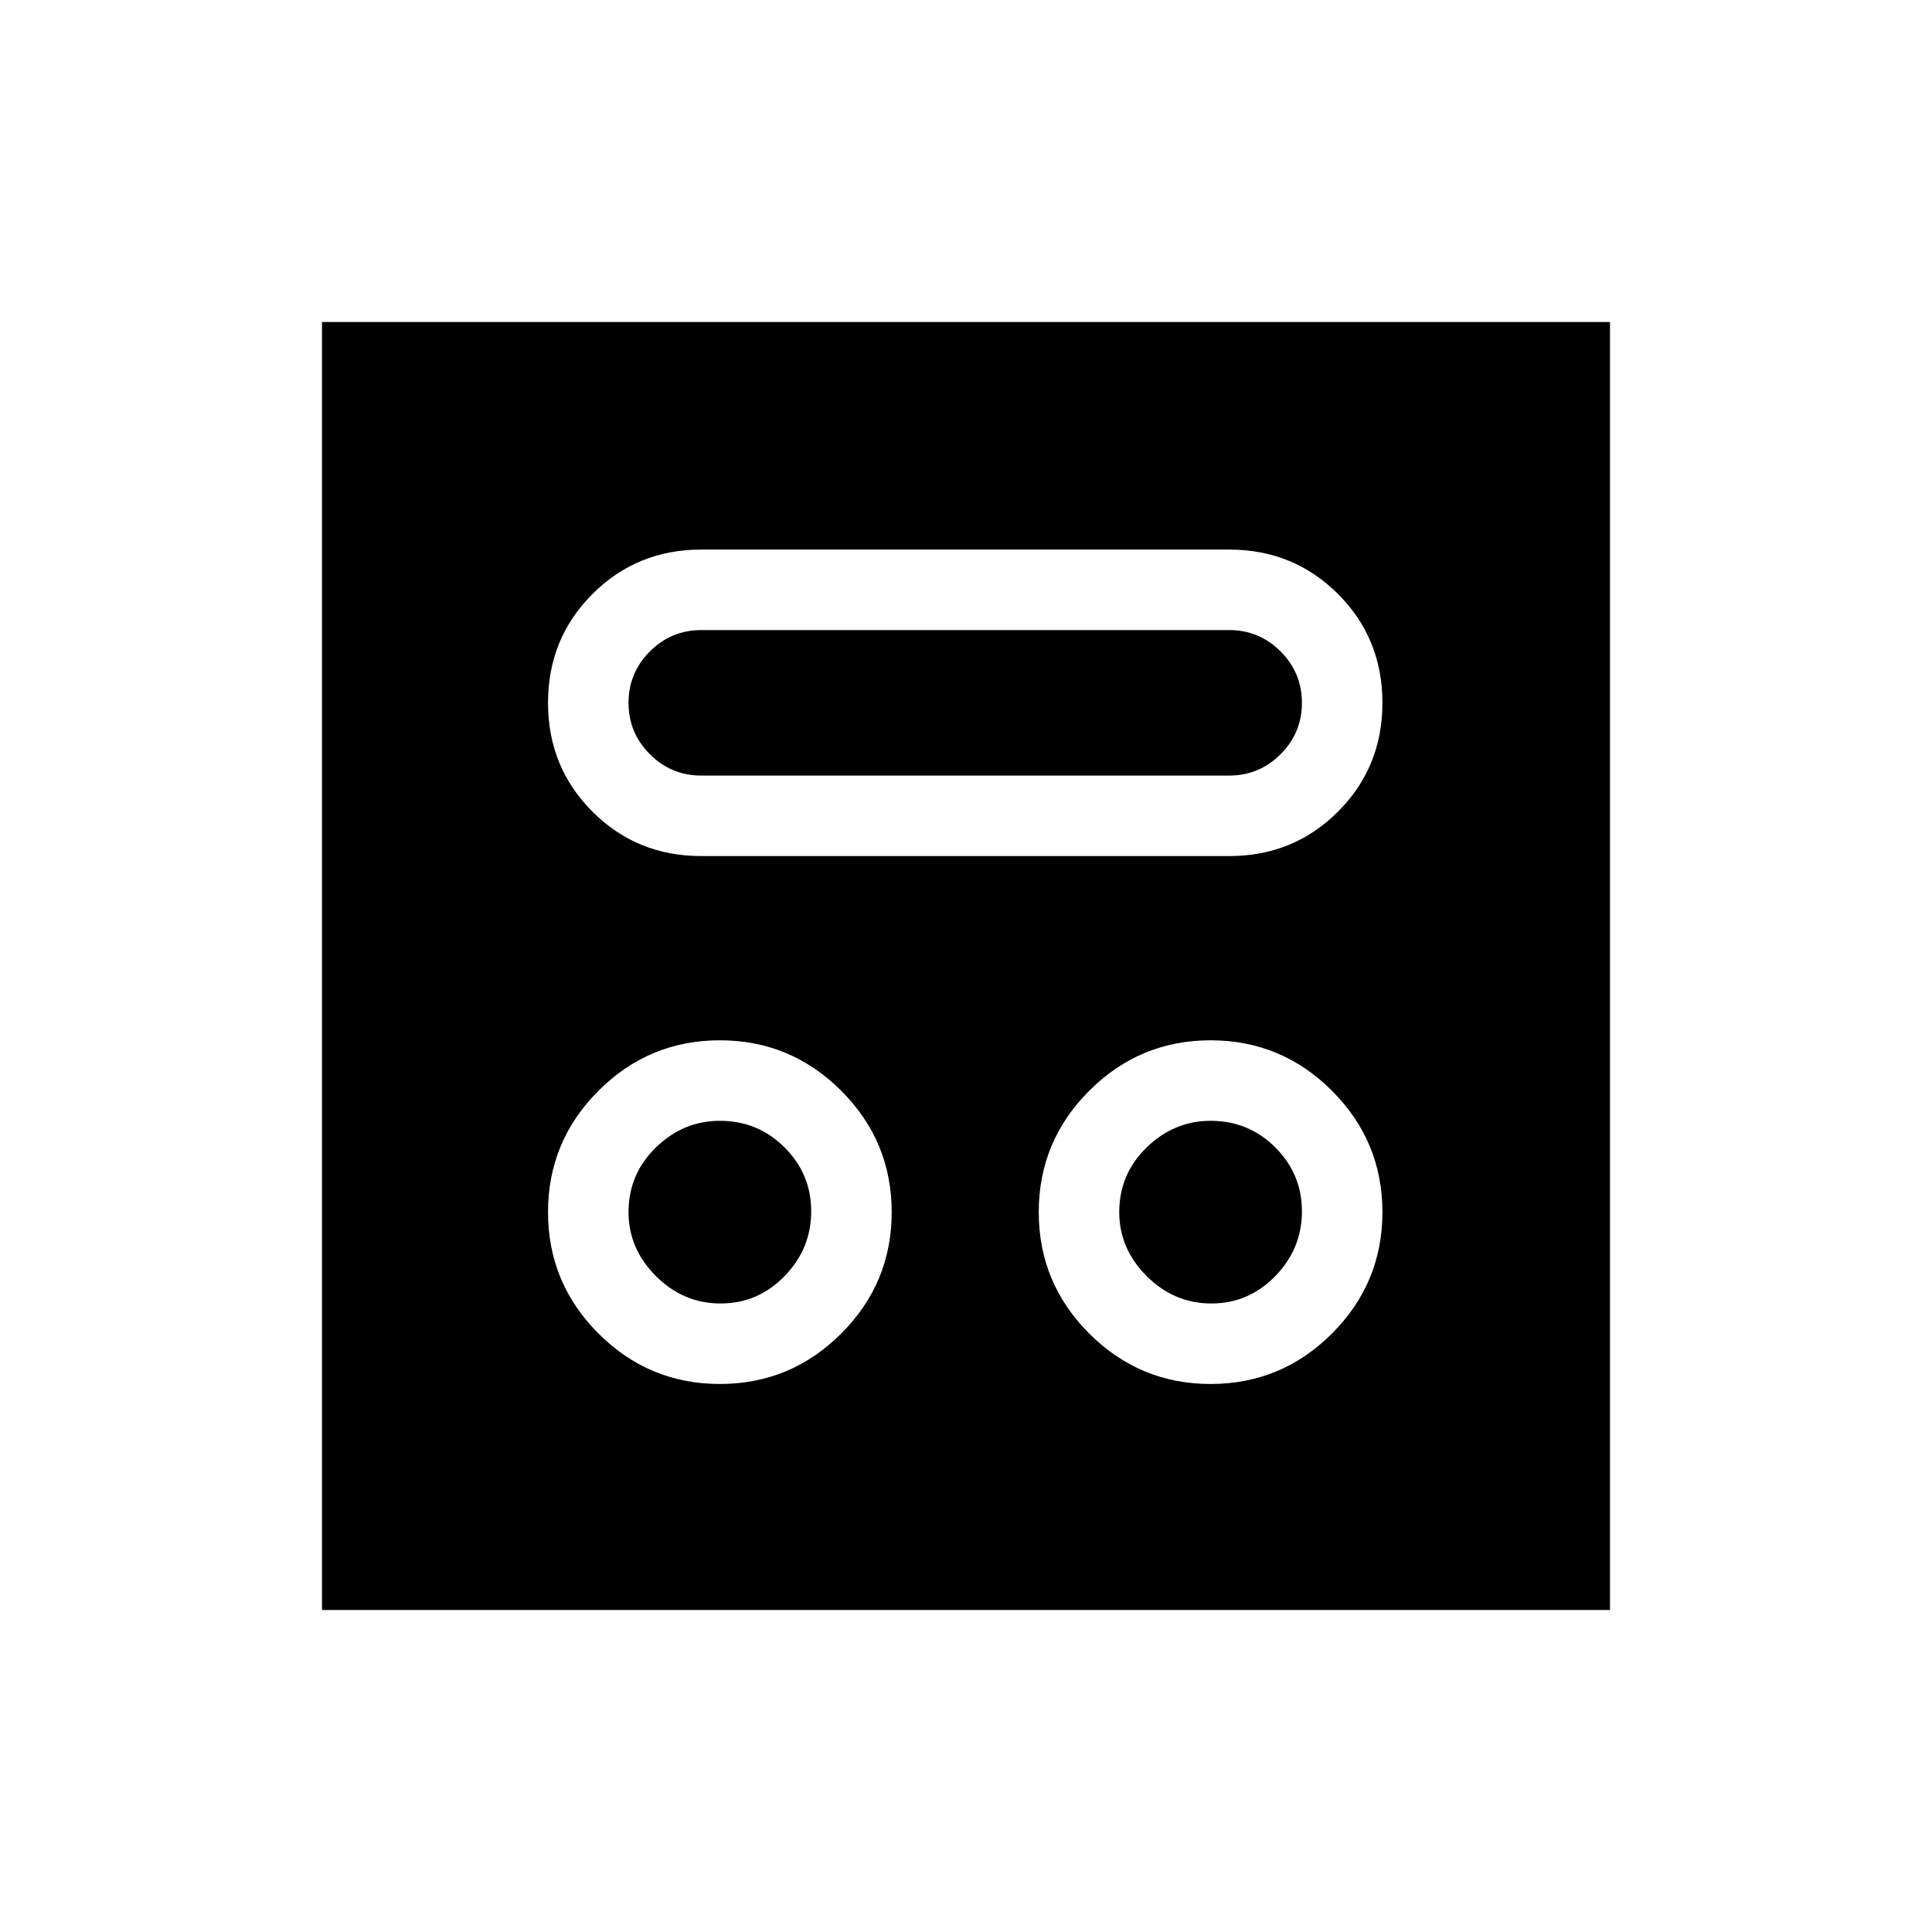 <svg xmlns="http://www.w3.org/2000/svg" height="24" viewBox="0 -960 960 960" width="24"><path d="M357.69-272.31q35.23 0 60.31-25.07 25.08-25.08 25.08-60.31 0-35.23-25.08-60.31-25.08-25.08-60.31-25.08-35.23 0-60.31 25.08-25.07 25.08-25.07 60.31 0 35.23 25.07 60.31 25.08 25.07 60.31 25.07Zm243.85 0q35.23 0 60.31-25.07 25.07-25.08 25.07-60.31 0-35.23-25.07-60.31-25.08-25.08-60.31-25.08-35.23 0-60.31 25.08-25.08 25.08-25.08 60.31 0 35.23 25.08 60.31 25.08 25.07 60.31 25.07Zm-243.46-40q-18.54 0-32.16-13.61-13.61-13.62-13.61-31.77 0-18.93 13.61-32.16 13.62-13.23 31.77-13.23 18.93 0 32.16 13.23 13.23 13.23 13.23 31.77t-13.23 32.16q-13.23 13.61-31.77 13.61Zm243.84 0q-18.54 0-32.15-13.61-13.62-13.62-13.62-31.77 0-18.93 13.62-32.16 13.61-13.23 31.77-13.23 18.92 0 32.15 13.23 13.23 13.23 13.23 31.77t-13.23 32.16q-13.23 13.61-31.77 13.61ZM348.46-534.62h262.31q31.98 0 54.07-22.08 22.08-22.09 22.08-54.08t-22.08-54.07q-22.09-22.07-54.07-22.07H348.46q-31.98 0-54.07 22.08-22.08 22.09-22.08 54.08t22.08 54.07q22.09 22.07 54.07 22.07Zm0-40q-14.92 0-25.54-10.61-10.61-10.62-10.61-25.54t10.61-25.54q10.62-10.61 25.54-10.61h262.31q14.92 0 25.54 10.61 10.61 10.62 10.61 25.54t-10.61 25.54q-10.62 10.61-25.54 10.61H348.46ZM160-160v-640h640v640H160Z"/></svg>